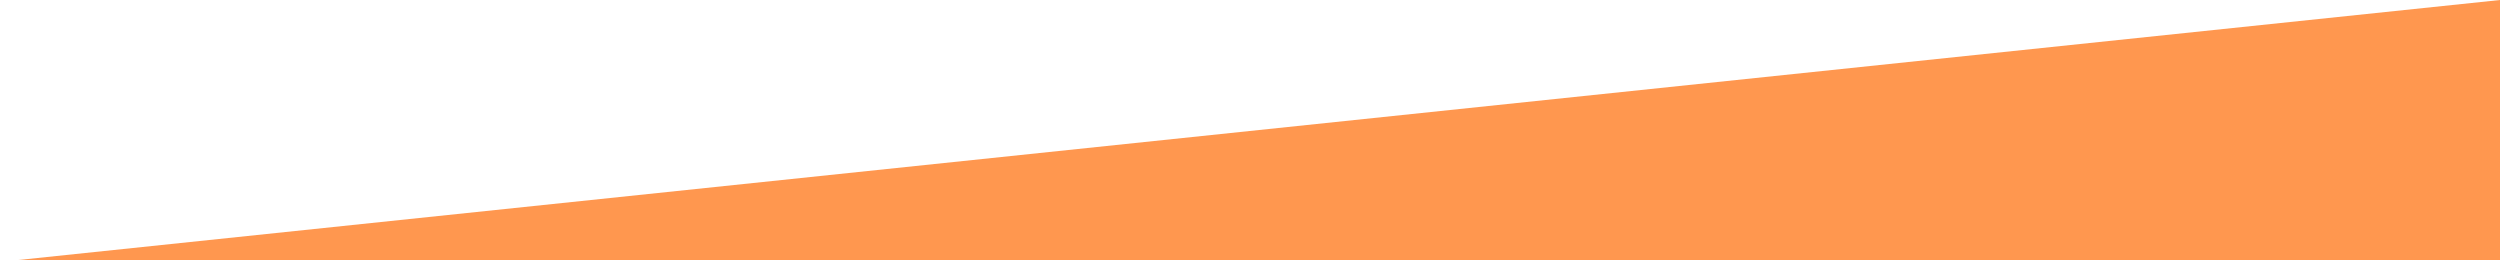 <?xml version="1.0" encoding="utf-8"?>
<!-- Generator: Adobe Illustrator 16.0.0, SVG Export Plug-In . SVG Version: 6.00 Build 0)  -->
<!DOCTYPE svg PUBLIC "-//W3C//DTD SVG 1.1//EN" "http://www.w3.org/Graphics/SVG/1.1/DTD/svg11.dtd">
<svg version="1.1" xmlns="http://www.w3.org/2000/svg" xmlns:xlink="http://www.w3.org/1999/xlink" x="0px" y="0px" width="1920px"
	 height="200px" viewBox="0 0 1920 200" enable-background="new 0 0 1920 200" xml:space="preserve">
<g id="Layer_2">
</g>
<g id="Layer_1">
	<polygon fill="#FF974F" points="1920,0 1920,200 10.981,200 	"/>
</g>
</svg>
